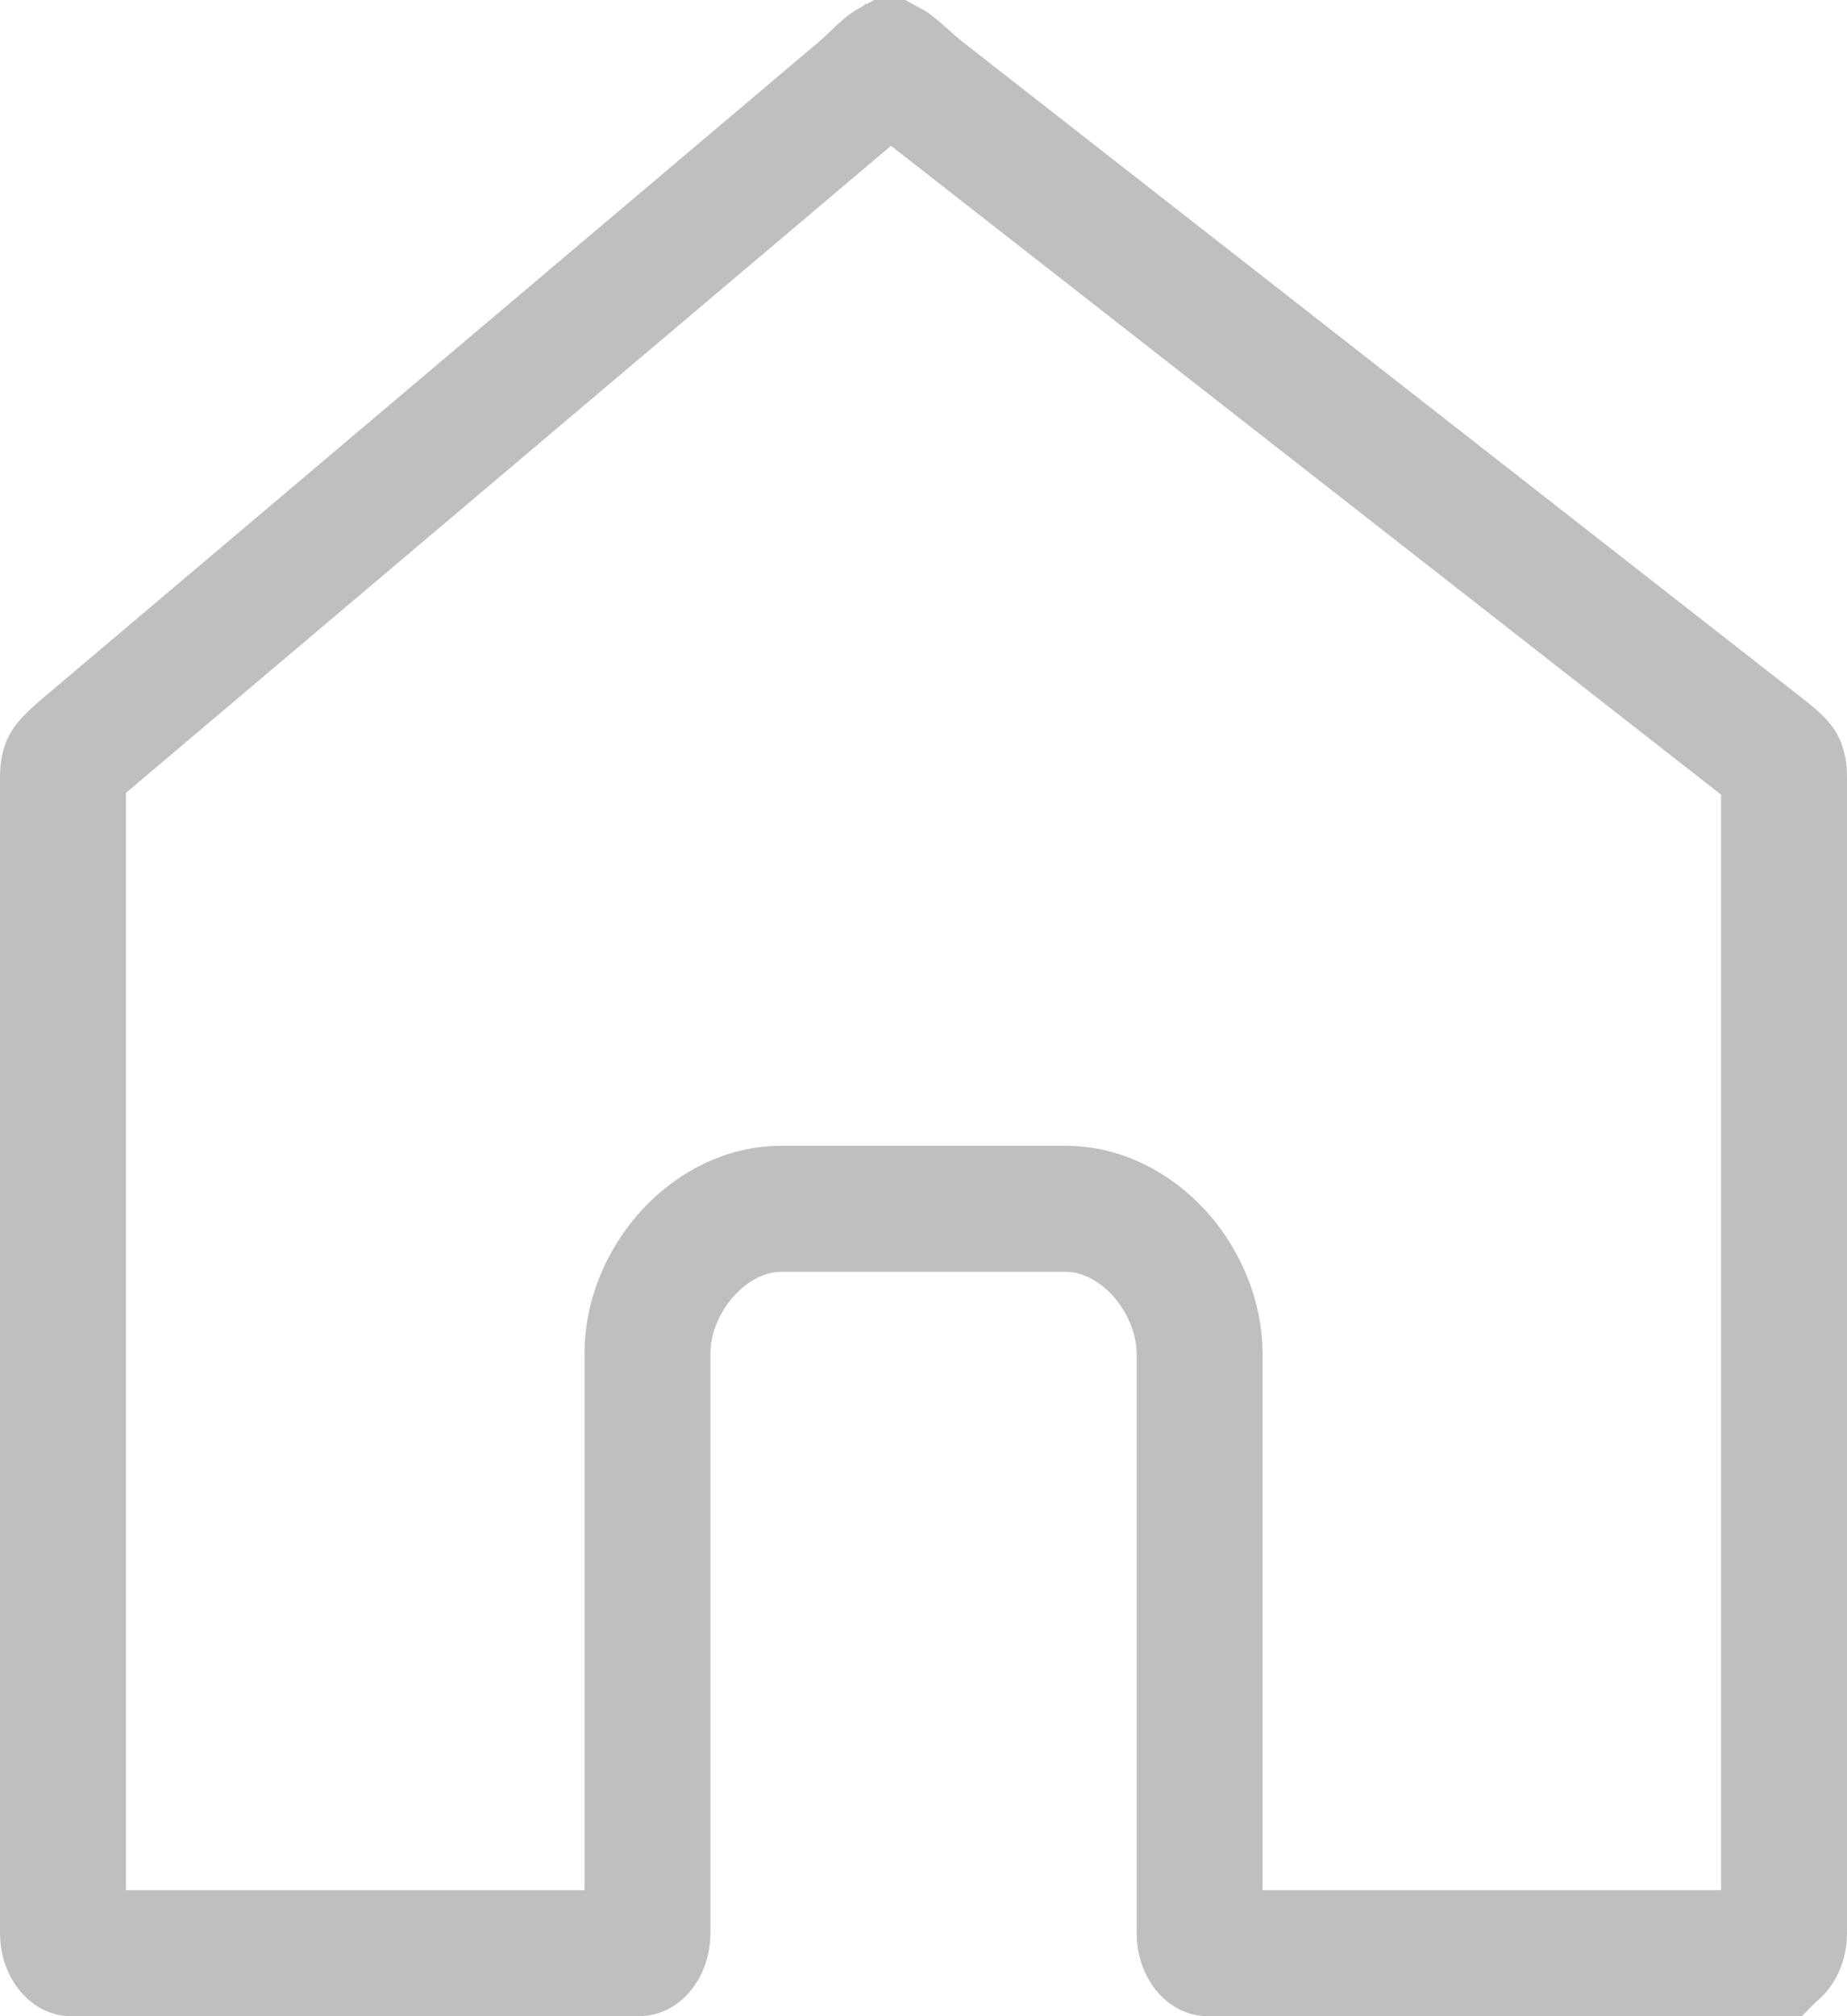 <svg width="22" height="24" viewBox="0 0 22 24" fill="none" xmlns="http://www.w3.org/2000/svg">
<path d="M0.75 9.231L0.75 9.23C0.75 9.185 0.757 9.142 0.77 9.106C0.772 9.102 0.781 9.085 0.812 9.052C0.857 9.003 0.915 8.951 1.014 8.867L10.216 1.089L9.741 0.527L10.216 1.089C10.278 1.037 10.333 0.985 10.378 0.943C10.389 0.932 10.399 0.923 10.409 0.913C10.441 0.882 10.467 0.858 10.494 0.834C10.559 0.775 10.588 0.757 10.599 0.751C10.614 0.759 10.646 0.779 10.717 0.841C10.729 0.851 10.746 0.866 10.767 0.885C10.831 0.942 10.93 1.032 11.013 1.096L20.999 8.897C21.096 8.973 21.154 9.021 21.196 9.065C21.219 9.089 21.228 9.103 21.23 9.108C21.243 9.144 21.25 9.186 21.25 9.23V9.231V23.015C21.25 23.111 21.216 23.184 21.183 23.223C21.168 23.241 21.156 23.247 21.152 23.249C21.151 23.25 21.151 23.25 21.151 23.25H14.388C14.387 23.25 14.387 23.25 14.386 23.249C14.382 23.247 14.37 23.241 14.355 23.223C14.322 23.184 14.289 23.111 14.289 23.015V16.123C14.289 15.671 14.099 15.256 13.843 14.957C13.593 14.667 13.191 14.389 12.692 14.389H9.308C8.81 14.389 8.408 14.666 8.159 14.954C7.903 15.25 7.712 15.662 7.712 16.113V23.015C7.712 23.111 7.678 23.184 7.645 23.223C7.63 23.241 7.618 23.247 7.614 23.249C7.613 23.25 7.613 23.25 7.612 23.25H0.849C0.849 23.25 0.848 23.25 0.848 23.249C0.844 23.247 0.832 23.241 0.817 23.223C0.784 23.184 0.75 23.111 0.75 23.015L0.75 9.231Z" stroke="#BFBFBF" stroke-width="1.5"/>
</svg>
